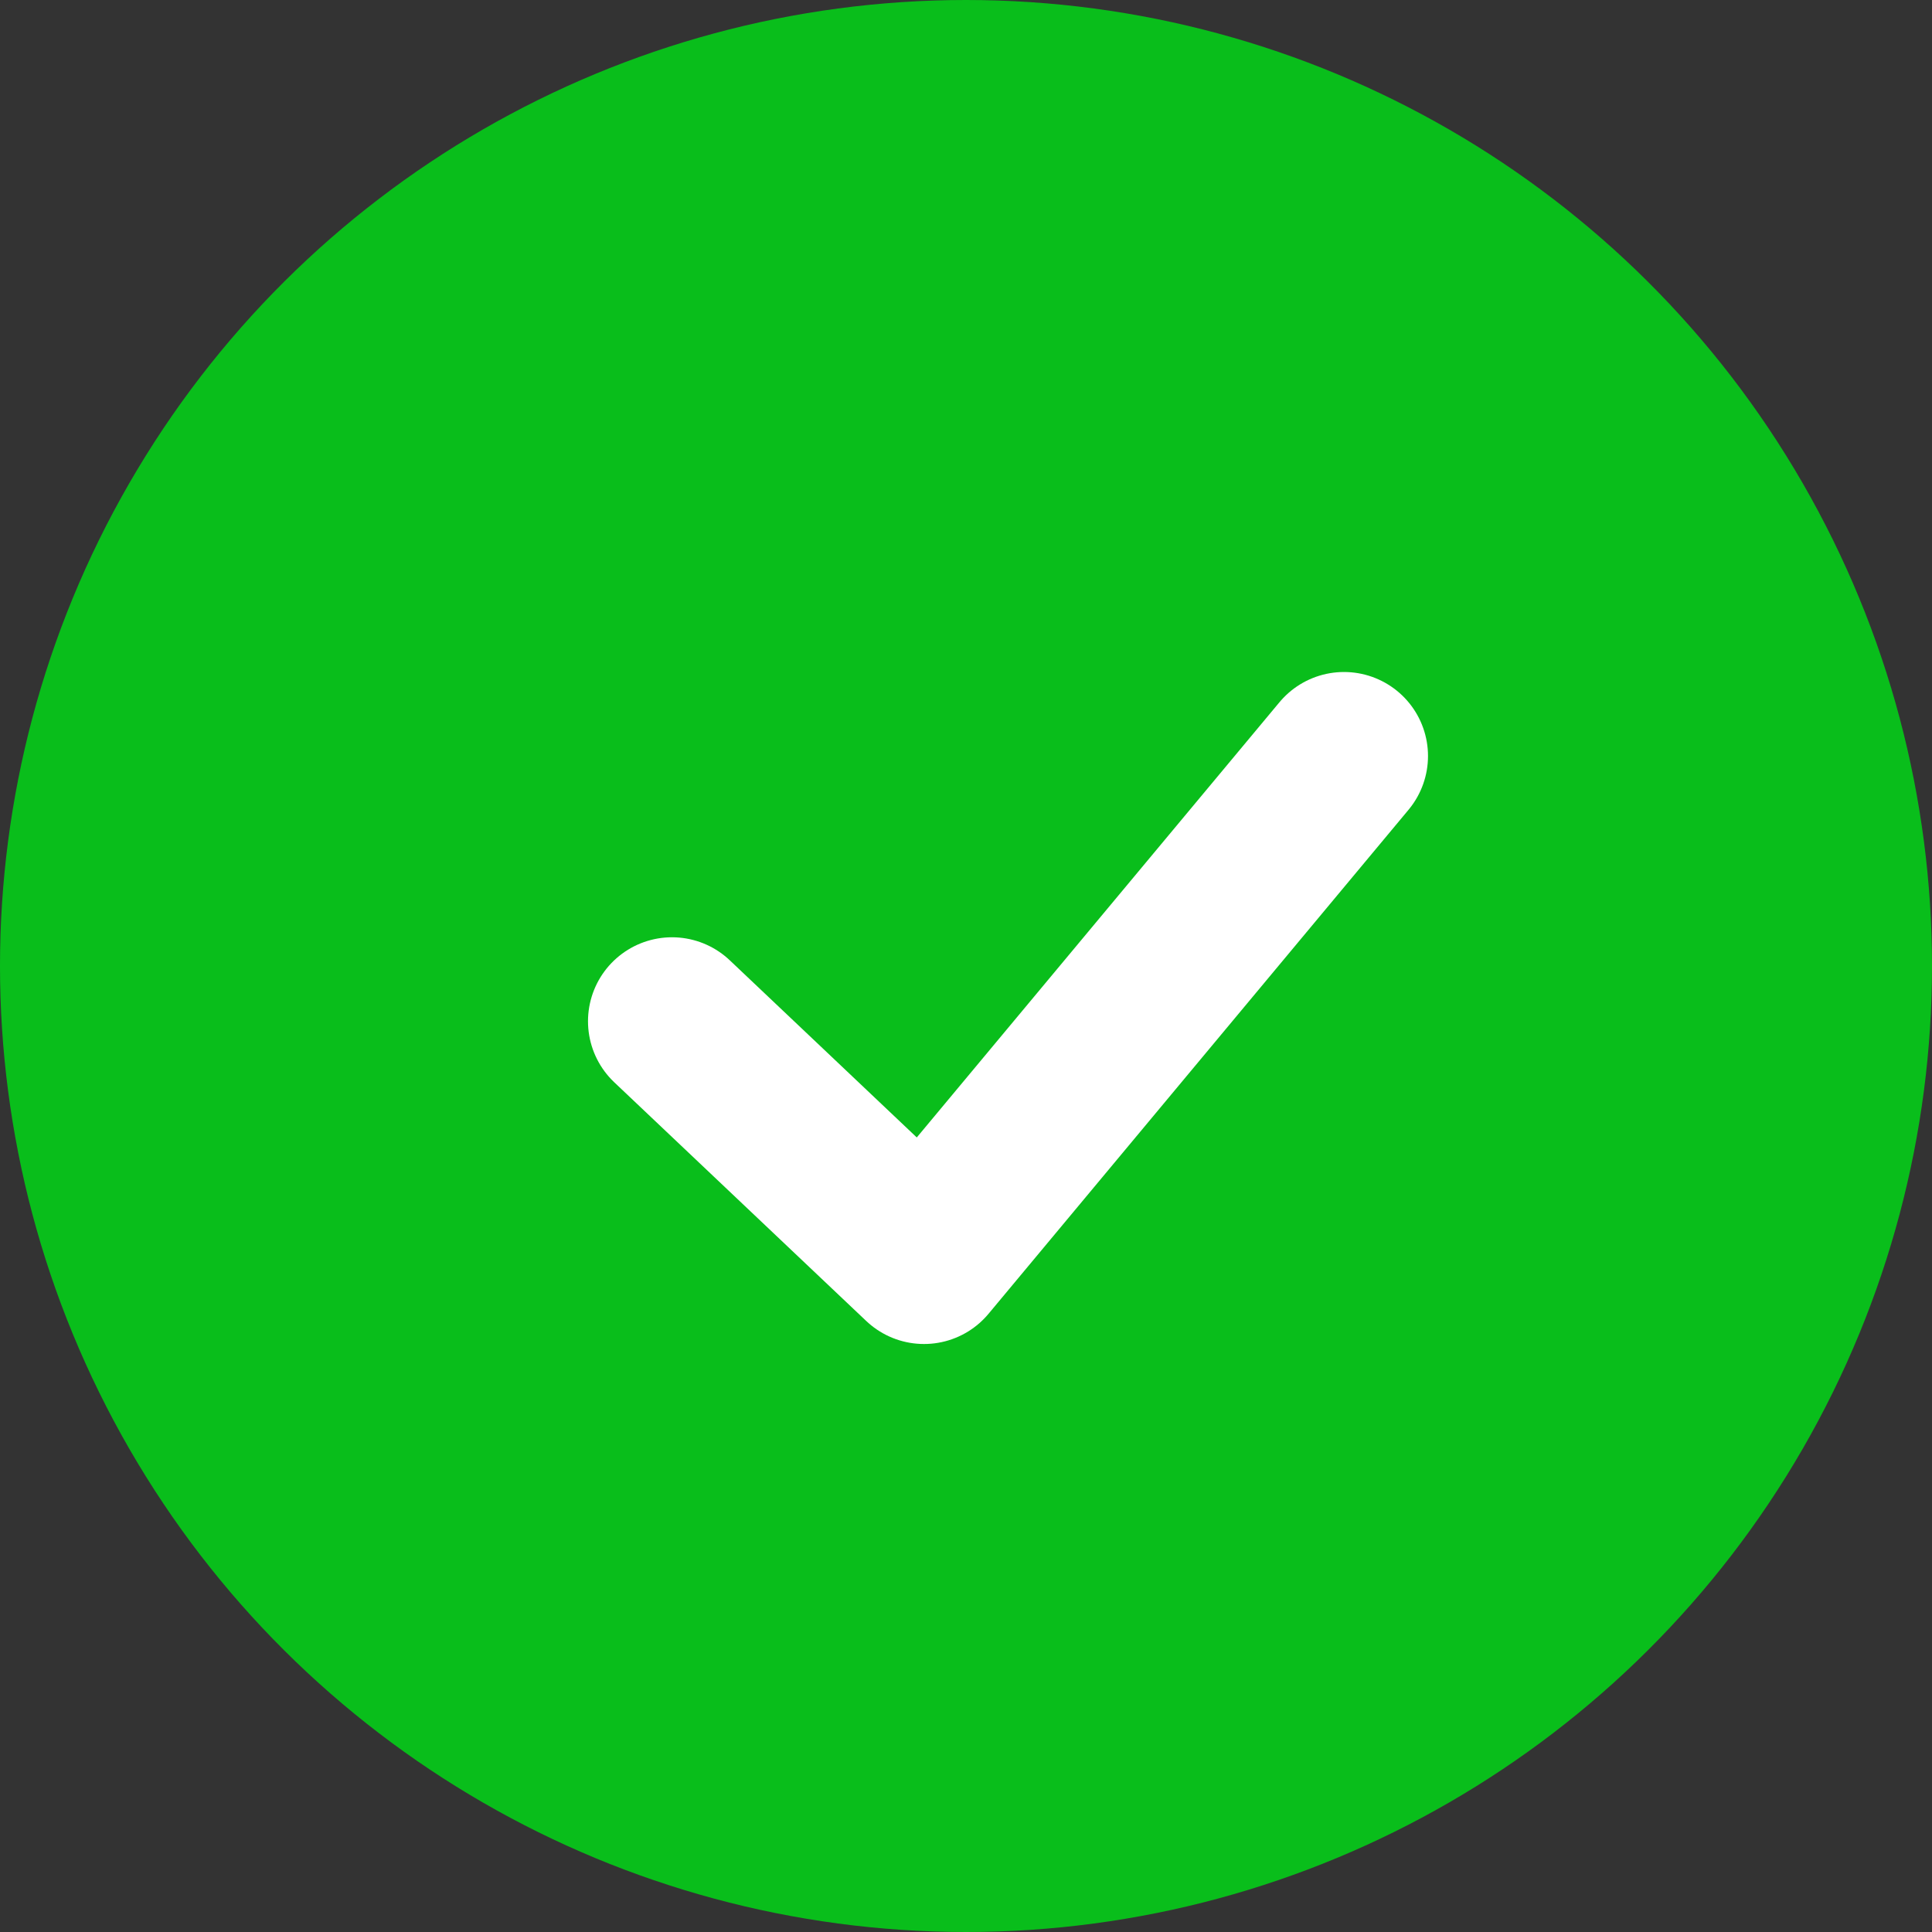 <svg width="23" height="23" viewBox="0 0 23 23" fill="none" xmlns="http://www.w3.org/2000/svg">
<rect x="0" y="0" width="23" height="23" fill="#333333" stroke="none"/>
<circle cx="11.5" cy="11.5" r="11.5" transform="rotate(90 11.5 11.5)" fill="#09BE1B"/>
<path d="M8 12.158L11 15L16 9" stroke="white" stroke-width="2" stroke-linecap="round" stroke-linejoin="round"/>
</svg>
